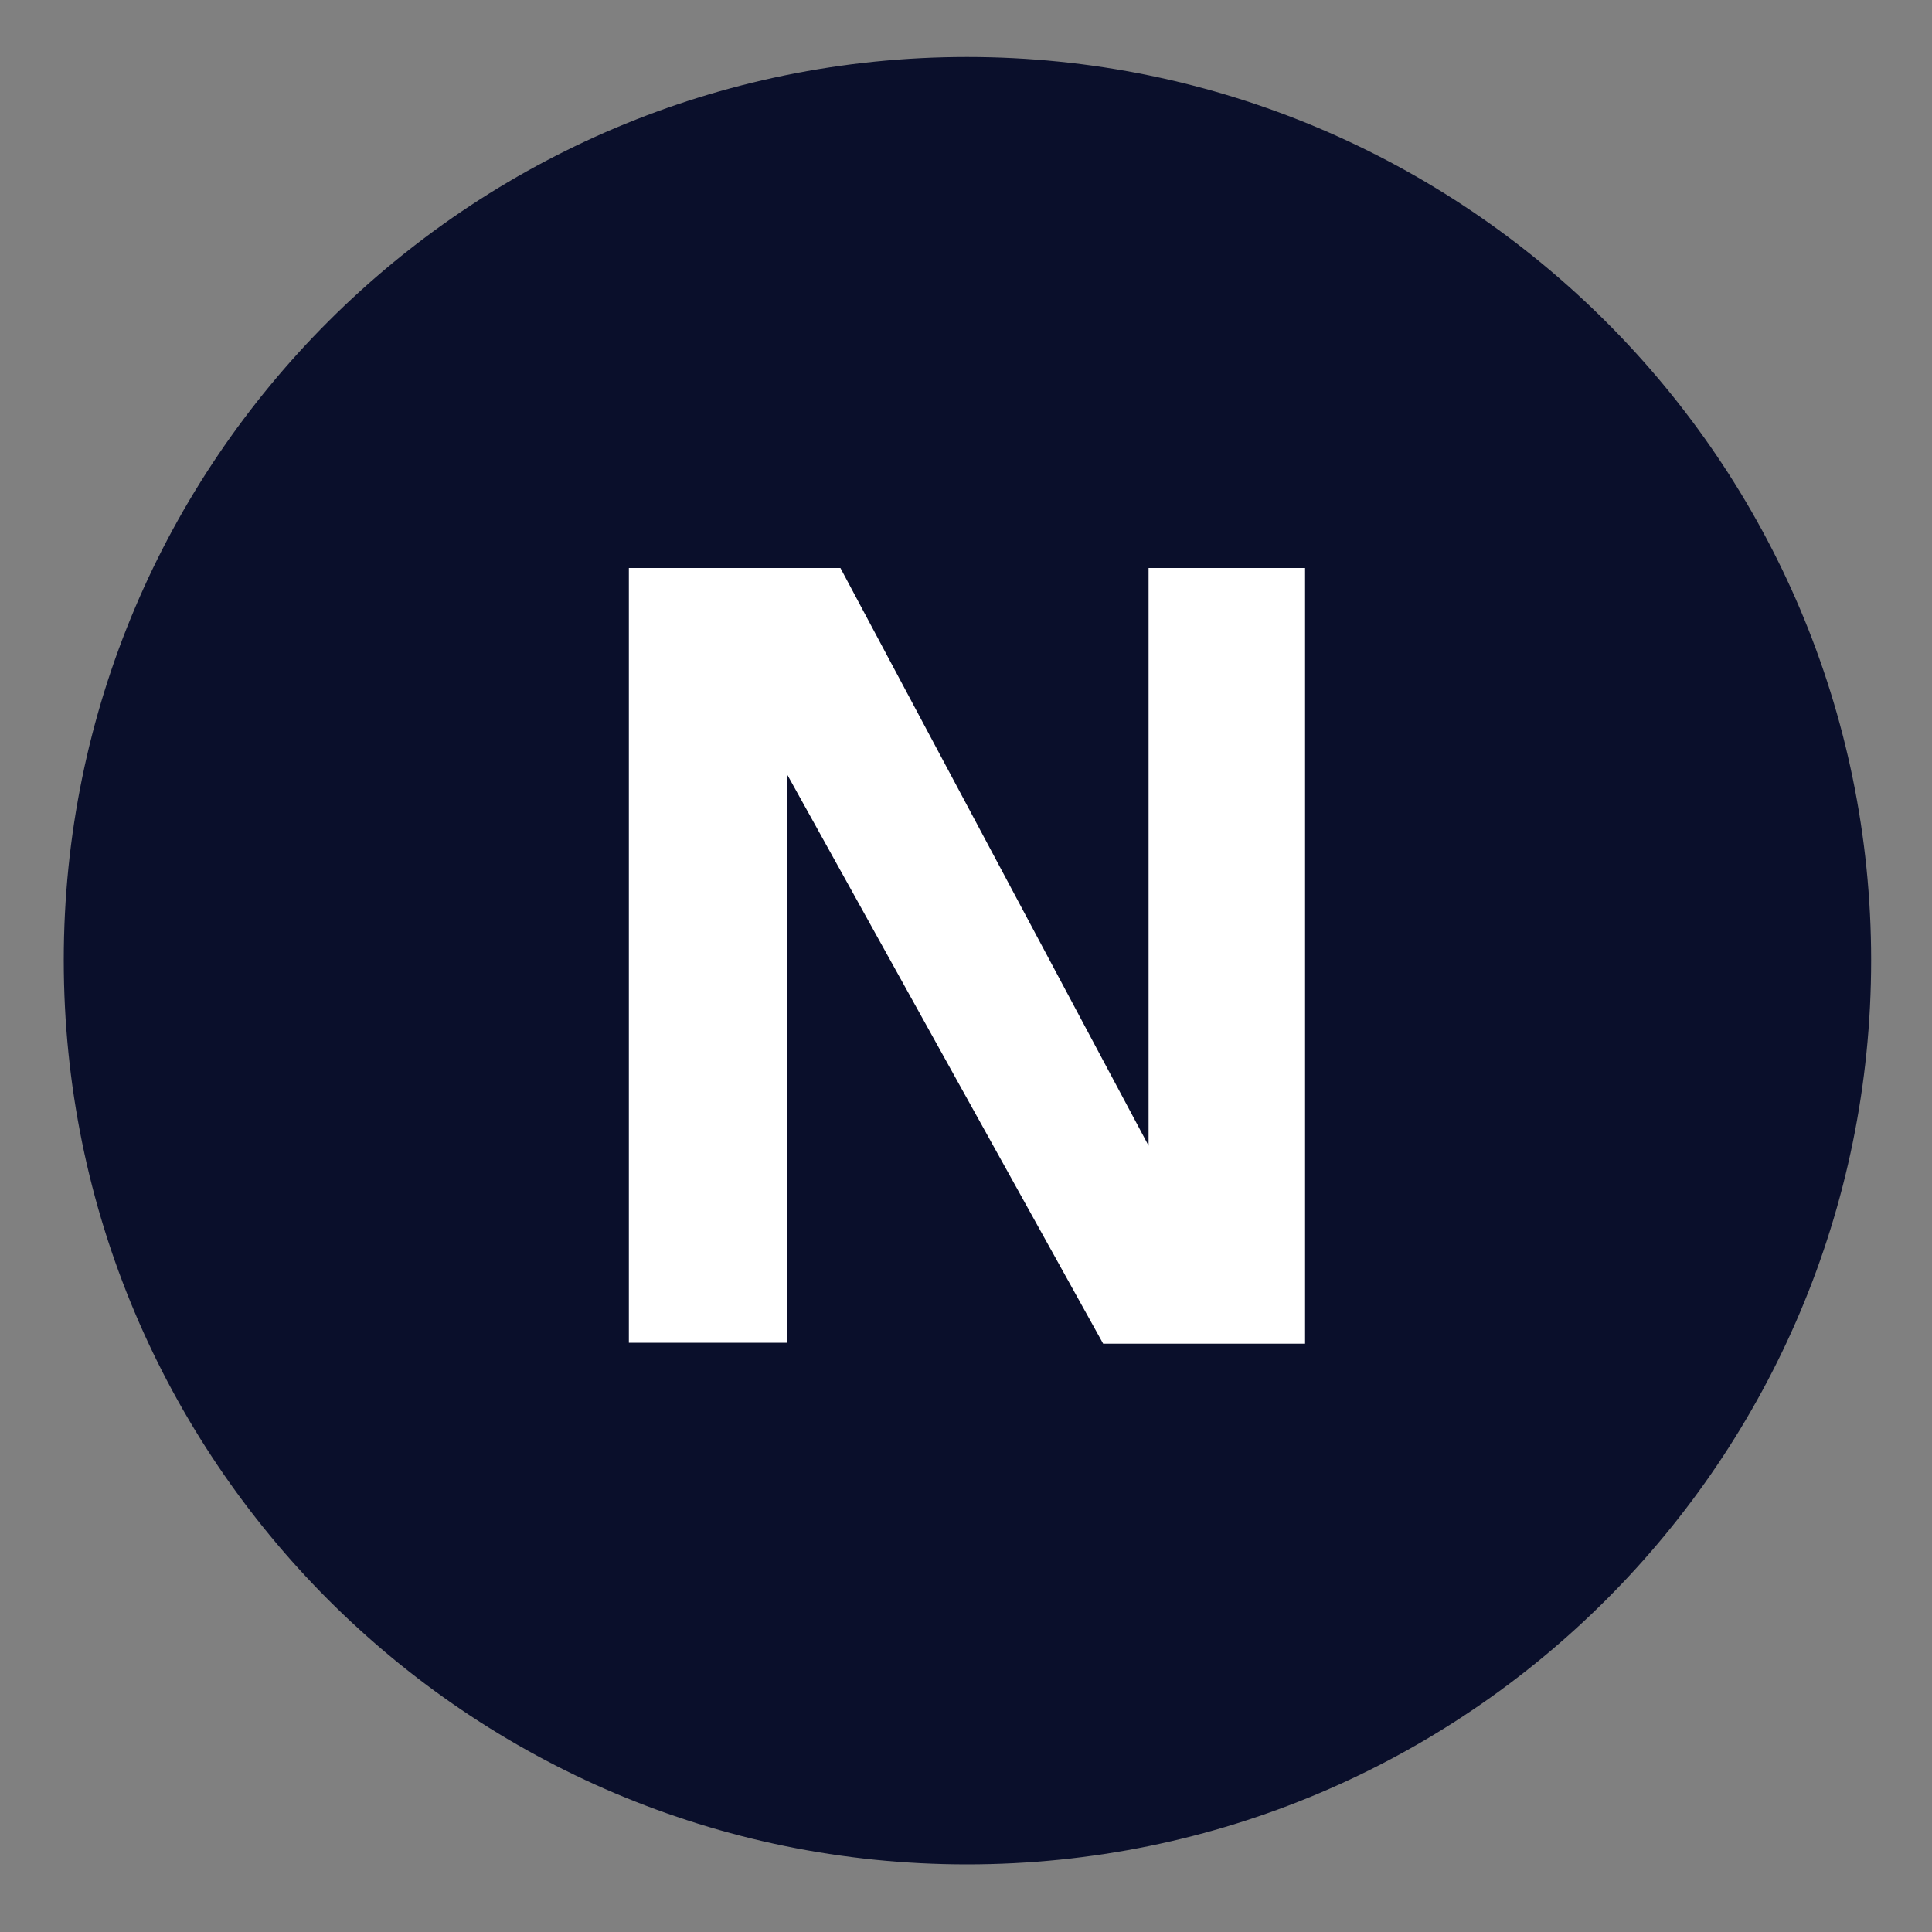 <?xml version="1.0" standalone="no"?><!DOCTYPE svg PUBLIC "-//W3C//DTD SVG 1.1//EN" "http://www.w3.org/Graphics/SVG/1.1/DTD/svg11.dtd"><svg t="1563531421323" class="icon" viewBox="0 0 1024 1024" version="1.1" xmlns="http://www.w3.org/2000/svg" p-id="2207" xmlns:xlink="http://www.w3.org/1999/xlink" width="200" height="200"><rect x="0" y="0" width="1024" height="1024" fill="#808080" stroke="none"/><defs><style type="text/css"></style></defs><path d="M991.744 508.928c0 264.704-214.528 479.232-479.232 479.232S33.792 773.632 33.792 508.928 248.32 30.208 512.512 30.208s479.232 214.528 479.232 478.72z" fill="#0A0F2B" p-id="2208"></path><path d="M417.28 410.624V711.68H333.312V301.056H445.44l163.328 306.176V301.056h82.944v411.136h-107.008L417.28 410.624z" fill="#FFFFFF" p-id="2209"></path></svg>